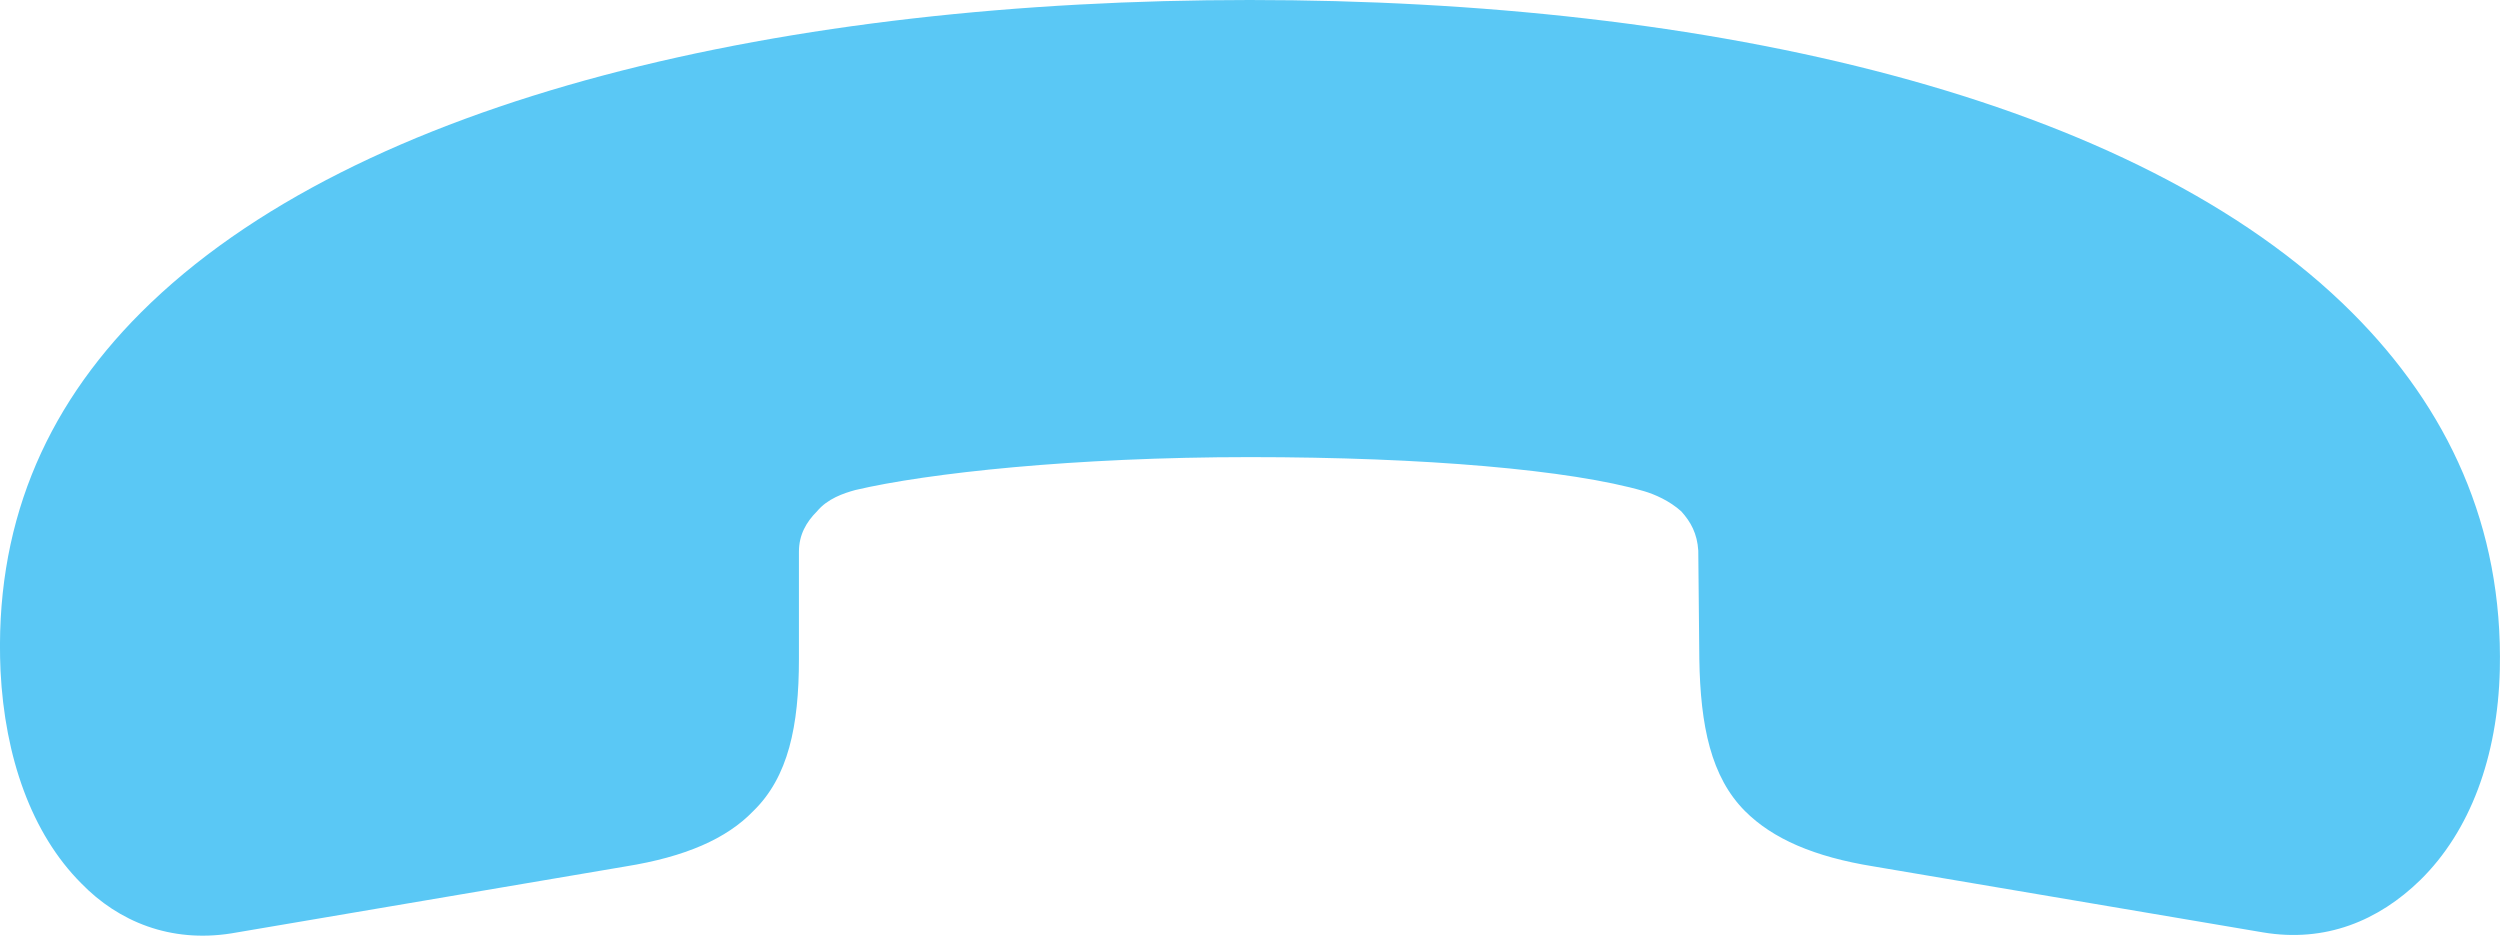 <?xml version="1.0" encoding="UTF-8"?>
<!--Generator: Apple Native CoreSVG 175.5-->
<!DOCTYPE svg
PUBLIC "-//W3C//DTD SVG 1.1//EN"
       "http://www.w3.org/Graphics/SVG/1.1/DTD/svg11.dtd">
<svg version="1.1" xmlns="http://www.w3.org/2000/svg" xmlns:xlink="http://www.w3.org/1999/xlink" width="28.707" height="10.779">
 <g>
  <rect height="10.779" opacity="0" width="28.707" x="0" y="0"/>
  <path d="M14.35 0C9.064 0 4.096 1.111 1.618 3.589C0.495 4.712-0.067 6.067 0.006 7.703C0.055 8.691 0.36 9.57 0.934 10.144C1.361 10.584 1.959 10.828 2.655 10.718L7.184 9.949C7.868 9.839 8.344 9.631 8.649 9.314C9.052 8.923 9.174 8.337 9.174 7.568L9.174 6.335C9.174 6.14 9.259 5.994 9.381 5.872C9.503 5.725 9.687 5.664 9.821 5.627C10.651 5.432 12.335 5.249 14.35 5.249C16.364 5.249 18.036 5.396 18.878 5.64C19 5.676 19.171 5.75 19.306 5.872C19.416 5.994 19.489 6.128 19.501 6.323L19.513 7.568C19.525 8.337 19.648 8.923 20.038 9.314C20.355 9.631 20.831 9.839 21.515 9.949L25.983 10.706C26.703 10.828 27.314 10.571 27.79 10.107C28.363 9.546 28.681 8.691 28.705 7.69C28.742 6.042 28.107 4.688 27.008 3.589C24.53 1.111 19.635 0 14.35 0Z" fill="#5ac8f5"/>
 </g>
</svg>

